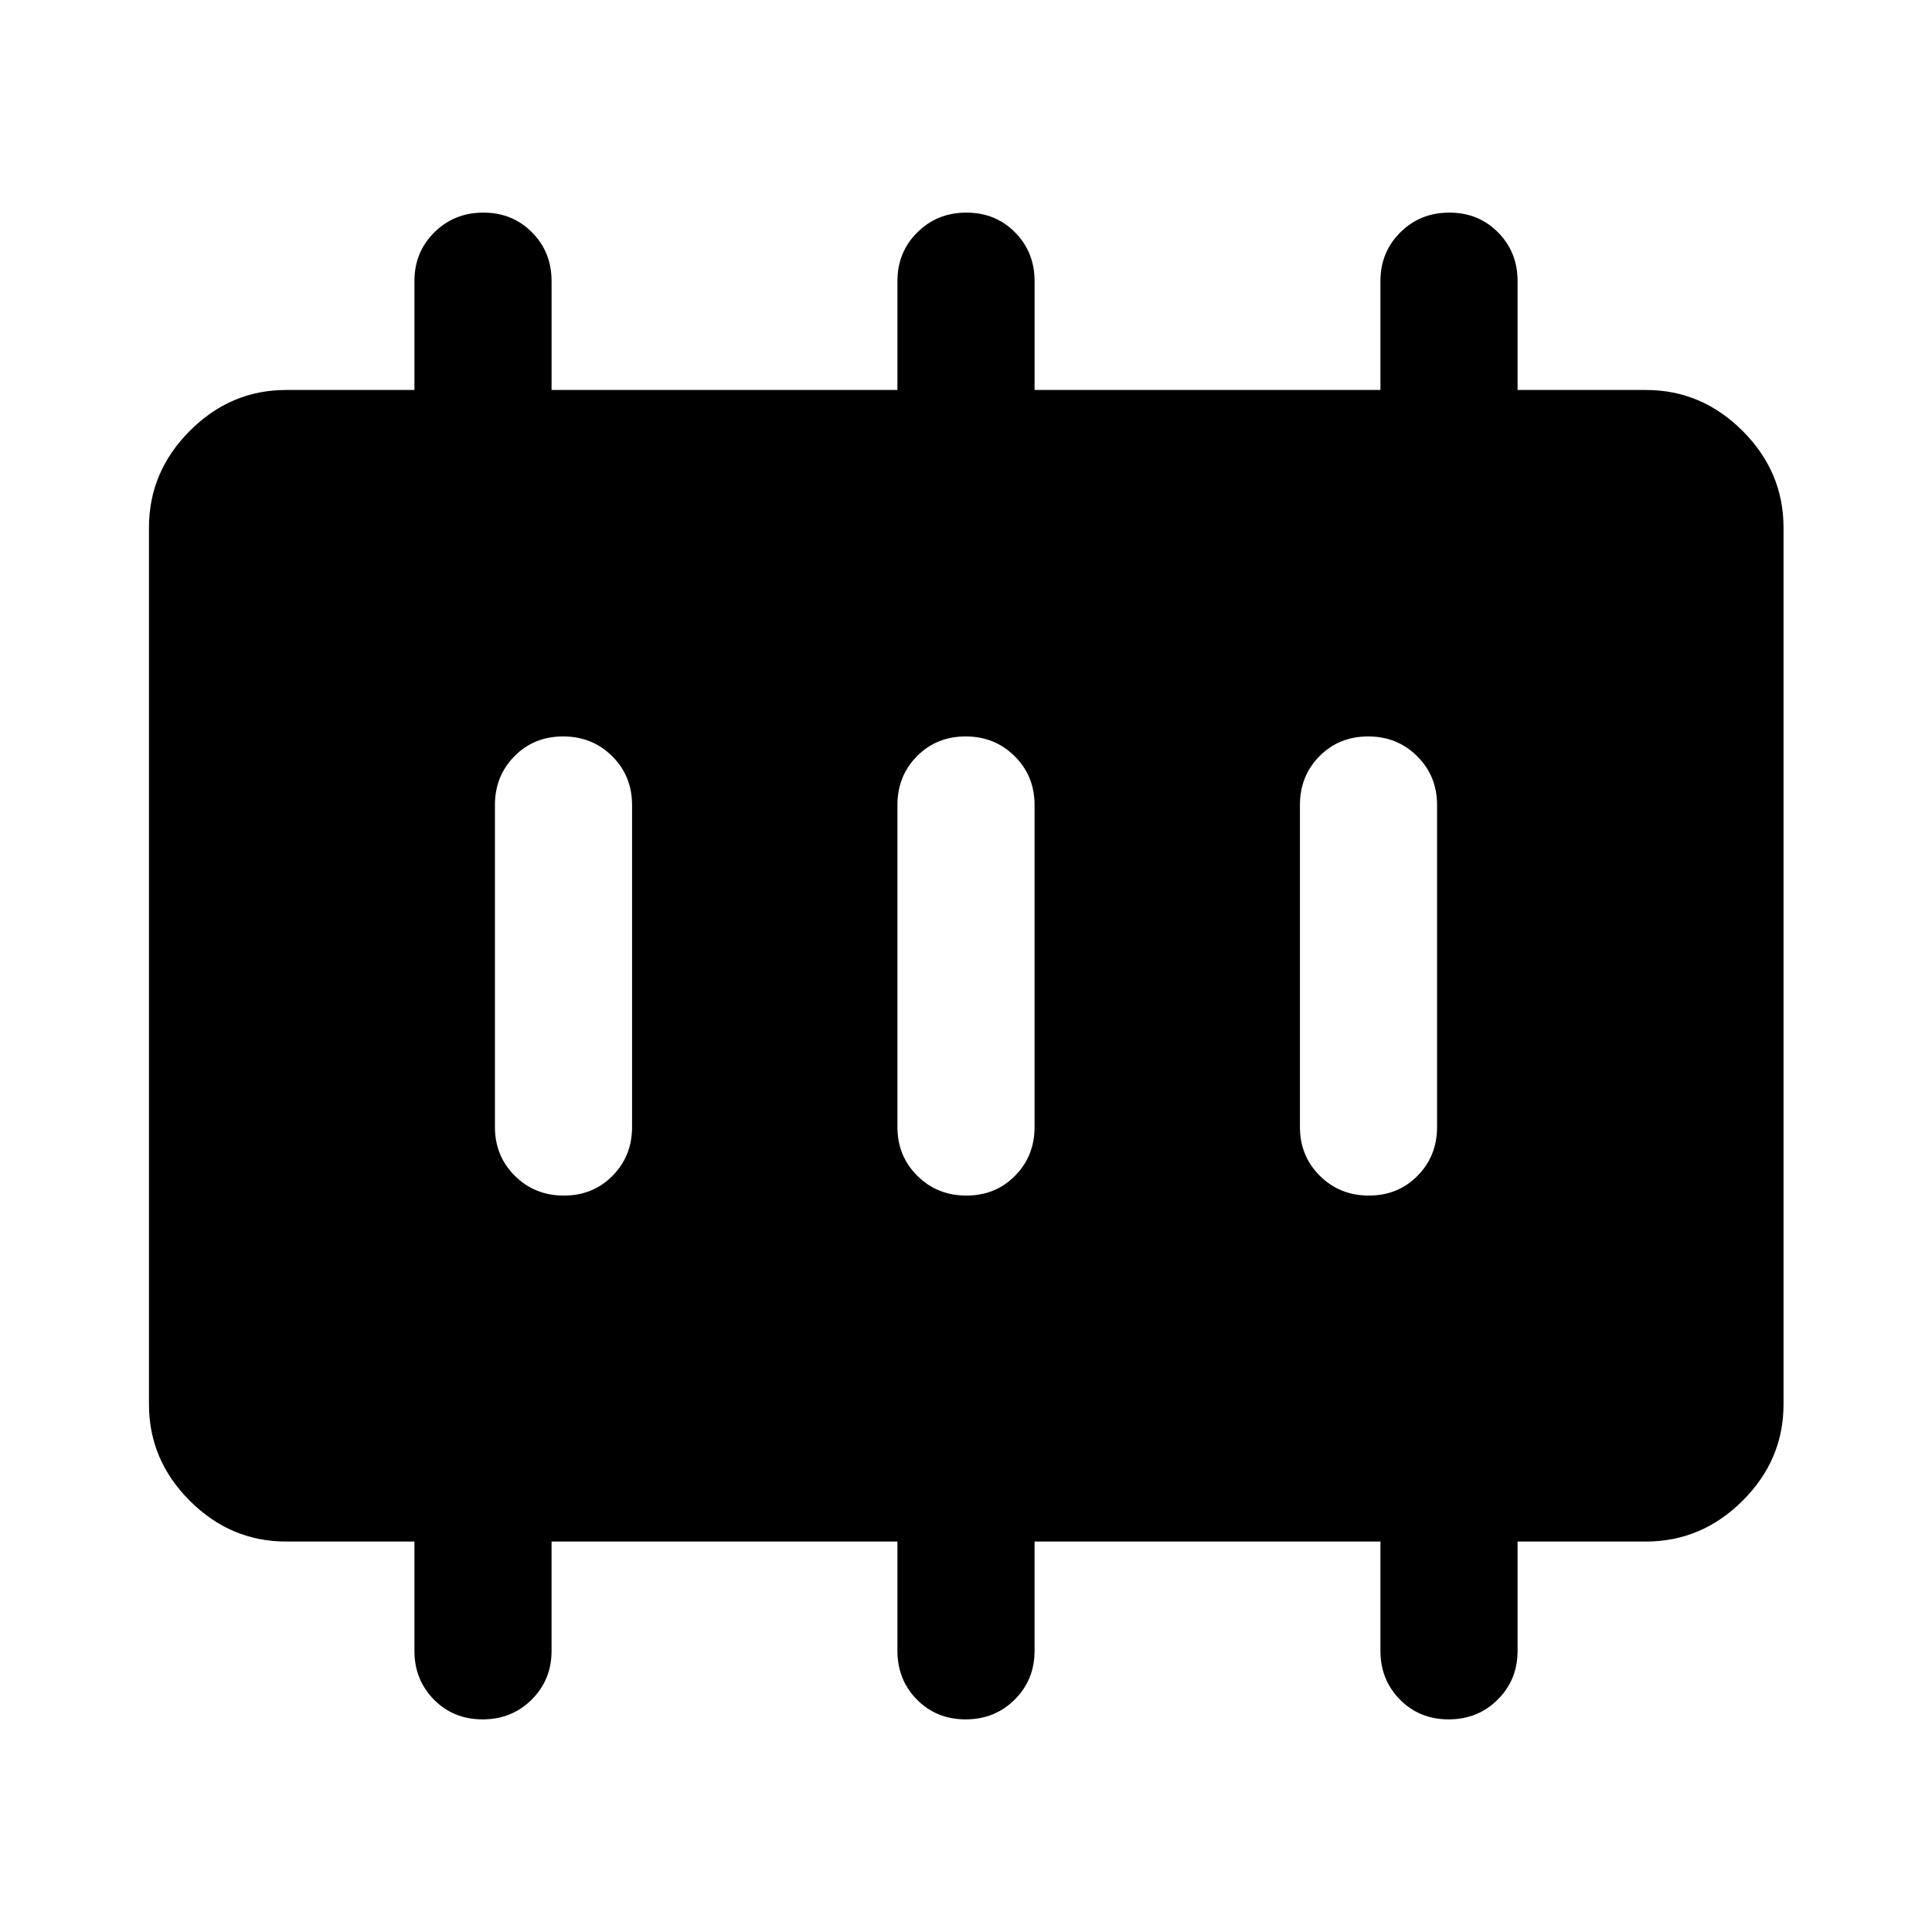 <svg xmlns="http://www.w3.org/2000/svg" height="48" viewBox="0 -960 960 960" width="48"><path d="M280.18-365.93q14.49 0 24.19-9.83 9.7-9.82 9.7-24.24v-160q0-14.42-9.88-24.24-9.87-9.83-24.37-9.83-14.49 0-24.19 9.83-9.7 9.82-9.7 24.24v160q0 14.42 9.88 24.24 9.87 9.83 24.37 9.83Zm200 0q14.49 0 24.19-9.83 9.7-9.82 9.7-24.24v-160q0-14.42-9.88-24.24-9.87-9.83-24.37-9.83-14.49 0-24.19 9.83-9.7 9.82-9.7 24.24v160q0 14.42 9.88 24.24 9.87 9.83 24.37 9.83Zm200 0q14.49 0 24.19-9.83 9.7-9.82 9.7-24.24v-160q0-14.42-9.88-24.24-9.87-9.83-24.37-9.83-14.49 0-24.19 9.83-9.7 9.82-9.7 24.24v160q0 14.42 9.88 24.24 9.87 9.83 24.37 9.83ZM142.15-194.02q-27.6 0-47.86-20.27-20.27-20.26-20.27-47.86v-435.7q0-27.7 20.27-48.03 20.26-20.34 47.86-20.34h63.78v-54.16q0-14.33 9.88-24.15 9.87-9.82 24.37-9.82 14.49 0 24.19 9.82 9.7 9.82 9.7 24.15v54.16h171.86v-54.16q0-14.33 9.88-24.15 9.87-9.82 24.37-9.82 14.49 0 24.19 9.82 9.7 9.82 9.7 24.15v54.16h171.86v-54.16q0-14.33 9.88-24.15 9.87-9.82 24.37-9.82 14.49 0 24.19 9.82 9.7 9.82 9.7 24.15v54.16h63.78q27.7 0 48.03 20.34 20.34 20.33 20.34 48.03v435.7q0 27.6-20.34 47.86-20.33 20.27-48.03 20.27h-63.78v54.32q0 14.41-9.88 24.23-9.87 9.82-24.37 9.82-14.49 0-24.19-9.82-9.7-9.82-9.7-24.23v-54.32H514.07v54.32q0 14.41-9.88 24.23-9.87 9.82-24.37 9.82-14.49 0-24.19-9.82-9.7-9.82-9.7-24.23v-54.32H274.07v54.32q0 14.41-9.88 24.23-9.87 9.82-24.37 9.82-14.49 0-24.19-9.82-9.7-9.82-9.7-24.23v-54.32h-63.78Z"/></svg>